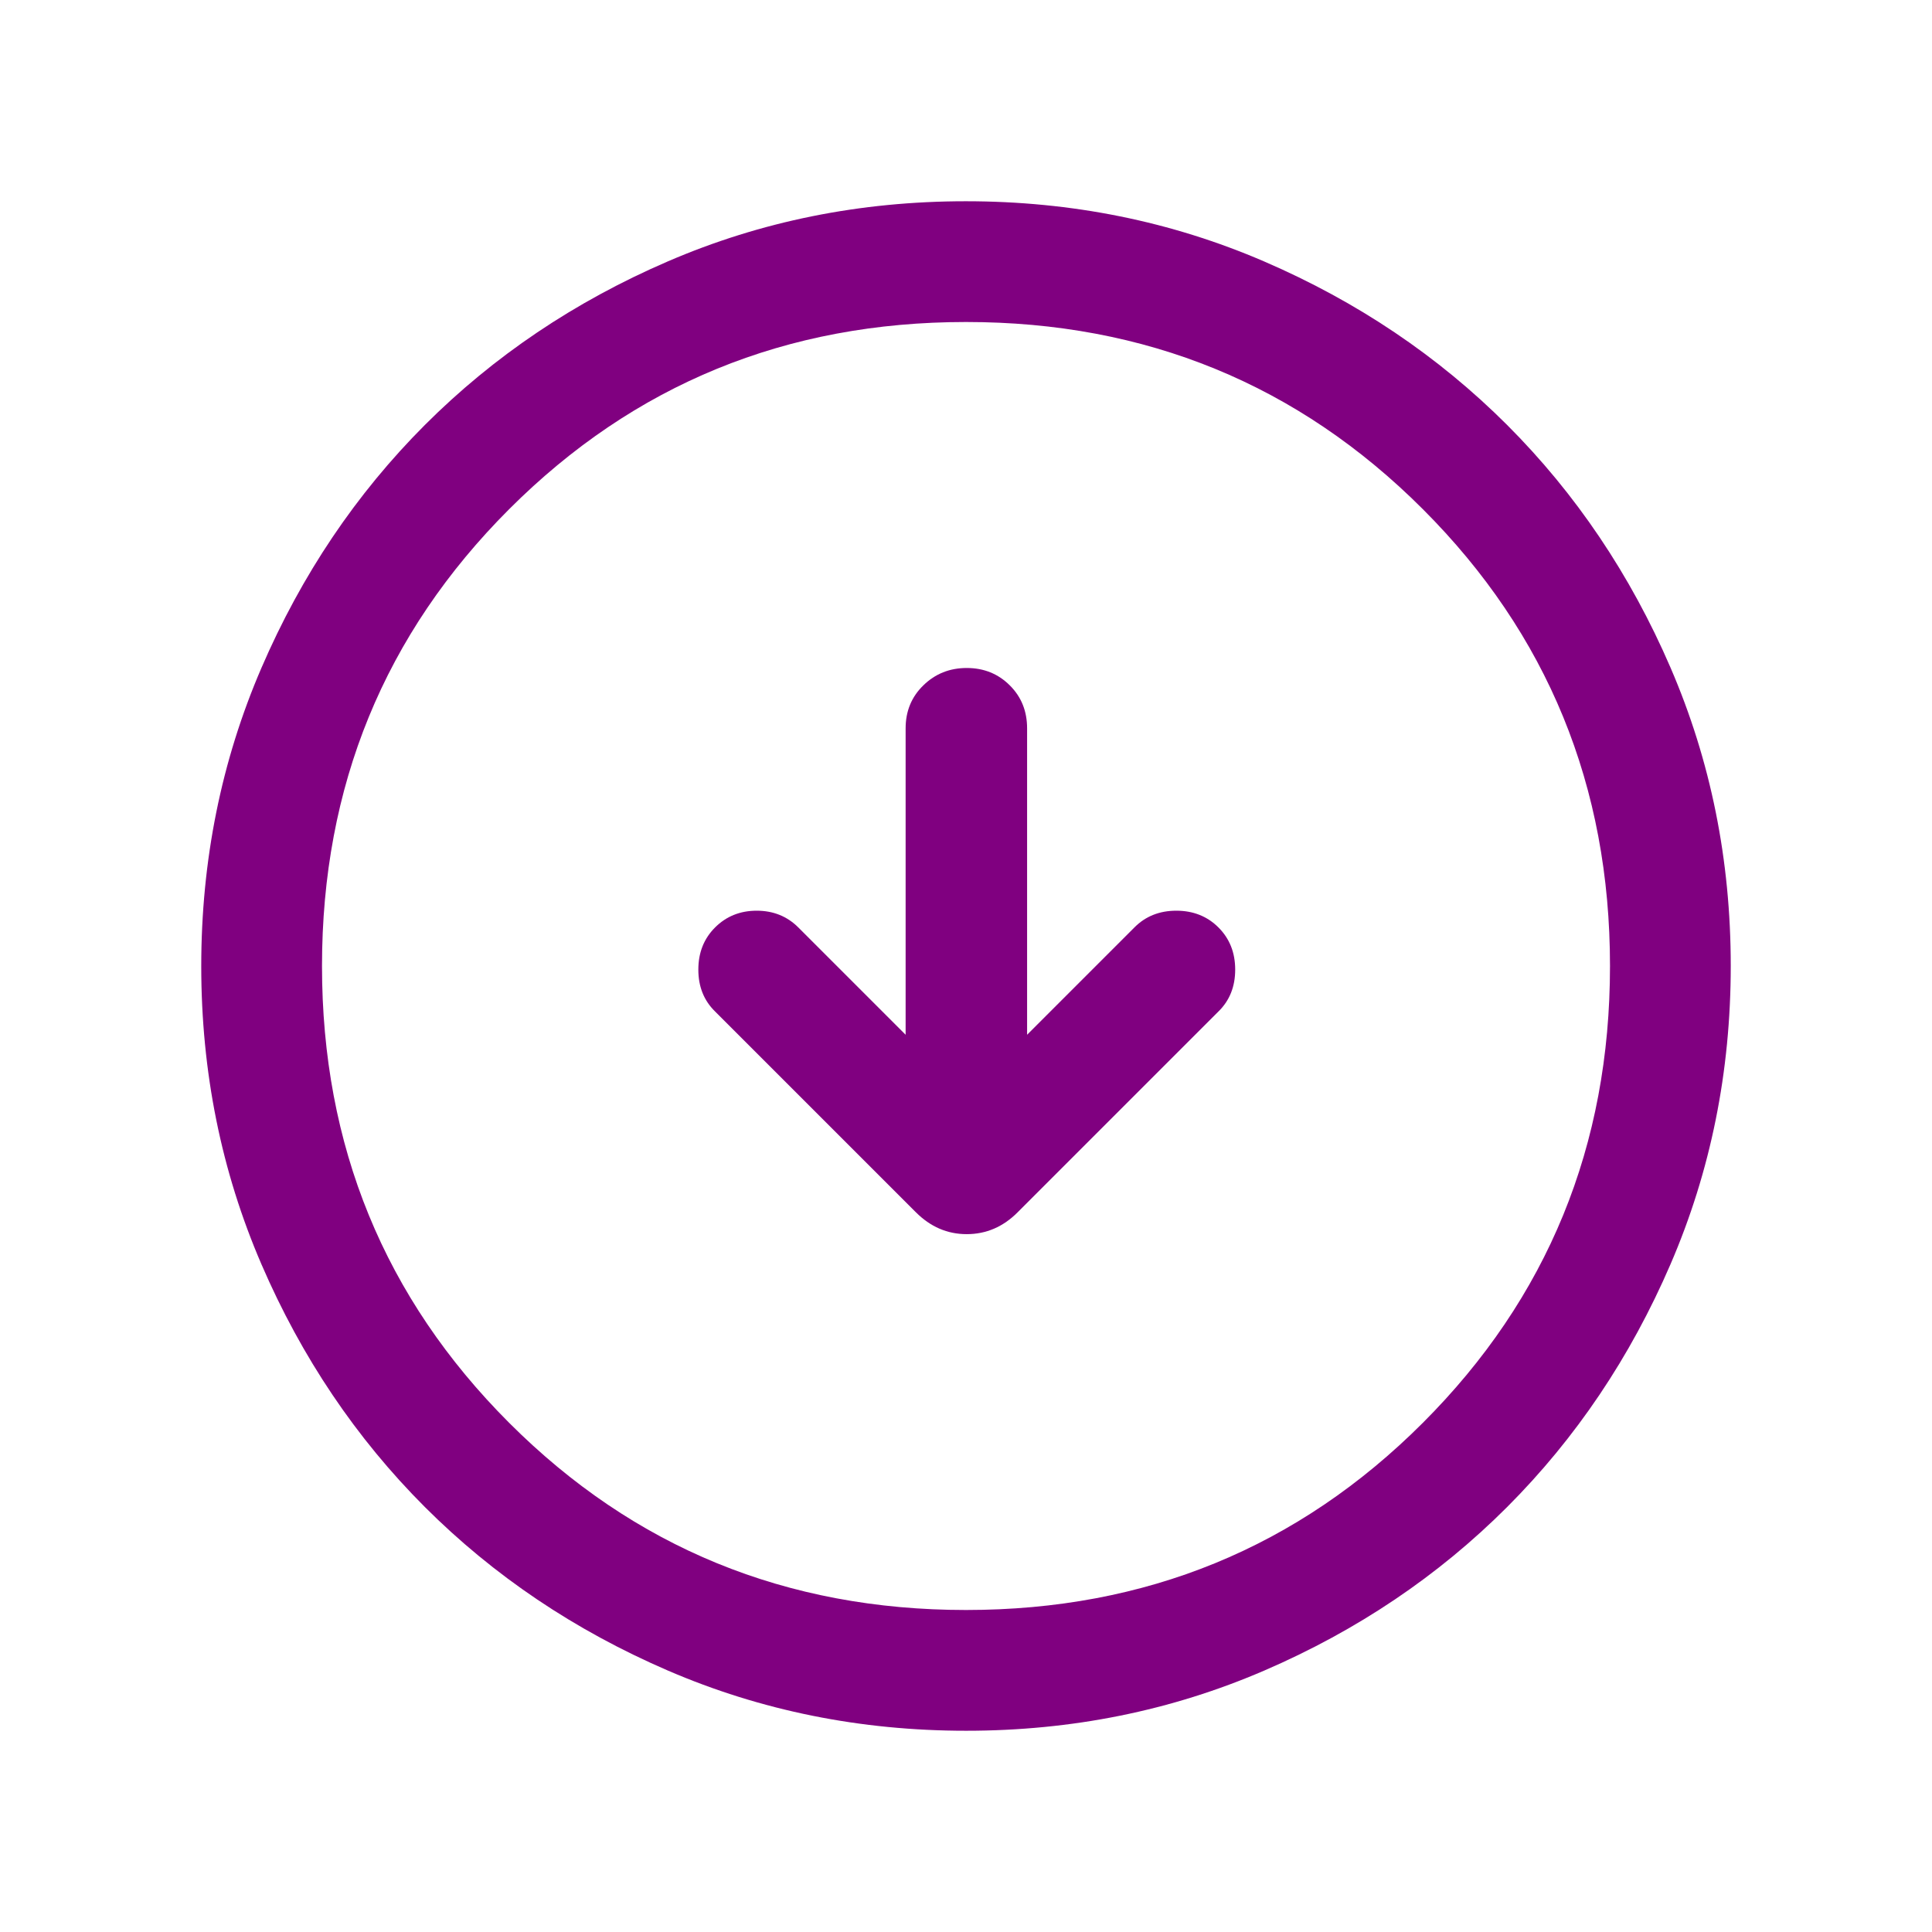 <svg width="24" height="24" viewBox="0 0 24 24" fill="none" xmlns="http://www.w3.org/2000/svg">
<g id="Component 2">
<mask id="mask0_559_867" style="mask-type:alpha" maskUnits="userSpaceOnUse" x="0" y="0" width="24" height="24">
<rect id="Bounding box" width="24" height="24" fill="#D9D9D9"/>
</mask>
<g mask="url(#mask0_559_867)">
<path id="arrow_circle_down" d="M11.25 12.854L9.917 11.521C9.779 11.383 9.606 11.313 9.4 11.313C9.194 11.313 9.021 11.383 8.883 11.521C8.744 11.66 8.675 11.834 8.675 12.045C8.675 12.256 8.744 12.429 8.883 12.565L11.377 15.059C11.558 15.24 11.768 15.331 12.009 15.331C12.251 15.331 12.462 15.24 12.642 15.059L15.136 12.565C15.275 12.429 15.344 12.256 15.344 12.045C15.344 11.834 15.275 11.66 15.136 11.521C14.998 11.383 14.823 11.313 14.613 11.313C14.402 11.313 14.229 11.383 14.092 11.521L12.759 12.854V9.048C12.759 8.835 12.688 8.657 12.544 8.514C12.4 8.37 12.222 8.298 12.009 8.298C11.797 8.298 11.617 8.37 11.47 8.514C11.323 8.657 11.25 8.835 11.25 9.048V12.854ZM12.002 21.5C10.688 21.5 9.453 21.251 8.296 20.752C7.14 20.253 6.135 19.577 5.279 18.722C4.424 17.867 3.747 16.862 3.248 15.706C2.749 14.55 2.5 13.316 2.5 12.002C2.5 10.688 2.749 9.453 3.248 8.296C3.747 7.14 4.423 6.135 5.278 5.279C6.133 4.424 7.138 3.747 8.294 3.248C9.45 2.749 10.684 2.5 11.998 2.5C13.312 2.5 14.547 2.749 15.704 3.248C16.86 3.747 17.865 4.423 18.721 5.278C19.576 6.133 20.253 7.138 20.752 8.294C21.251 9.45 21.5 10.684 21.5 11.998C21.5 13.312 21.251 14.547 20.752 15.704C20.253 16.86 19.577 17.865 18.722 18.721C17.867 19.576 16.862 20.253 15.706 20.752C14.55 21.251 13.316 21.5 12.002 21.5ZM12 20C14.233 20 16.125 19.225 17.675 17.675C19.225 16.125 20 14.233 20 12C20 9.767 19.225 7.875 17.675 6.325C16.125 4.775 14.233 4 12 4C9.767 4 7.875 4.775 6.325 6.325C4.775 7.875 4 9.767 4 12C4 14.233 4.775 16.125 6.325 17.675C7.875 19.225 9.767 20 12 20Z" fill="#800080"/>
</g>
</g>
</svg>
